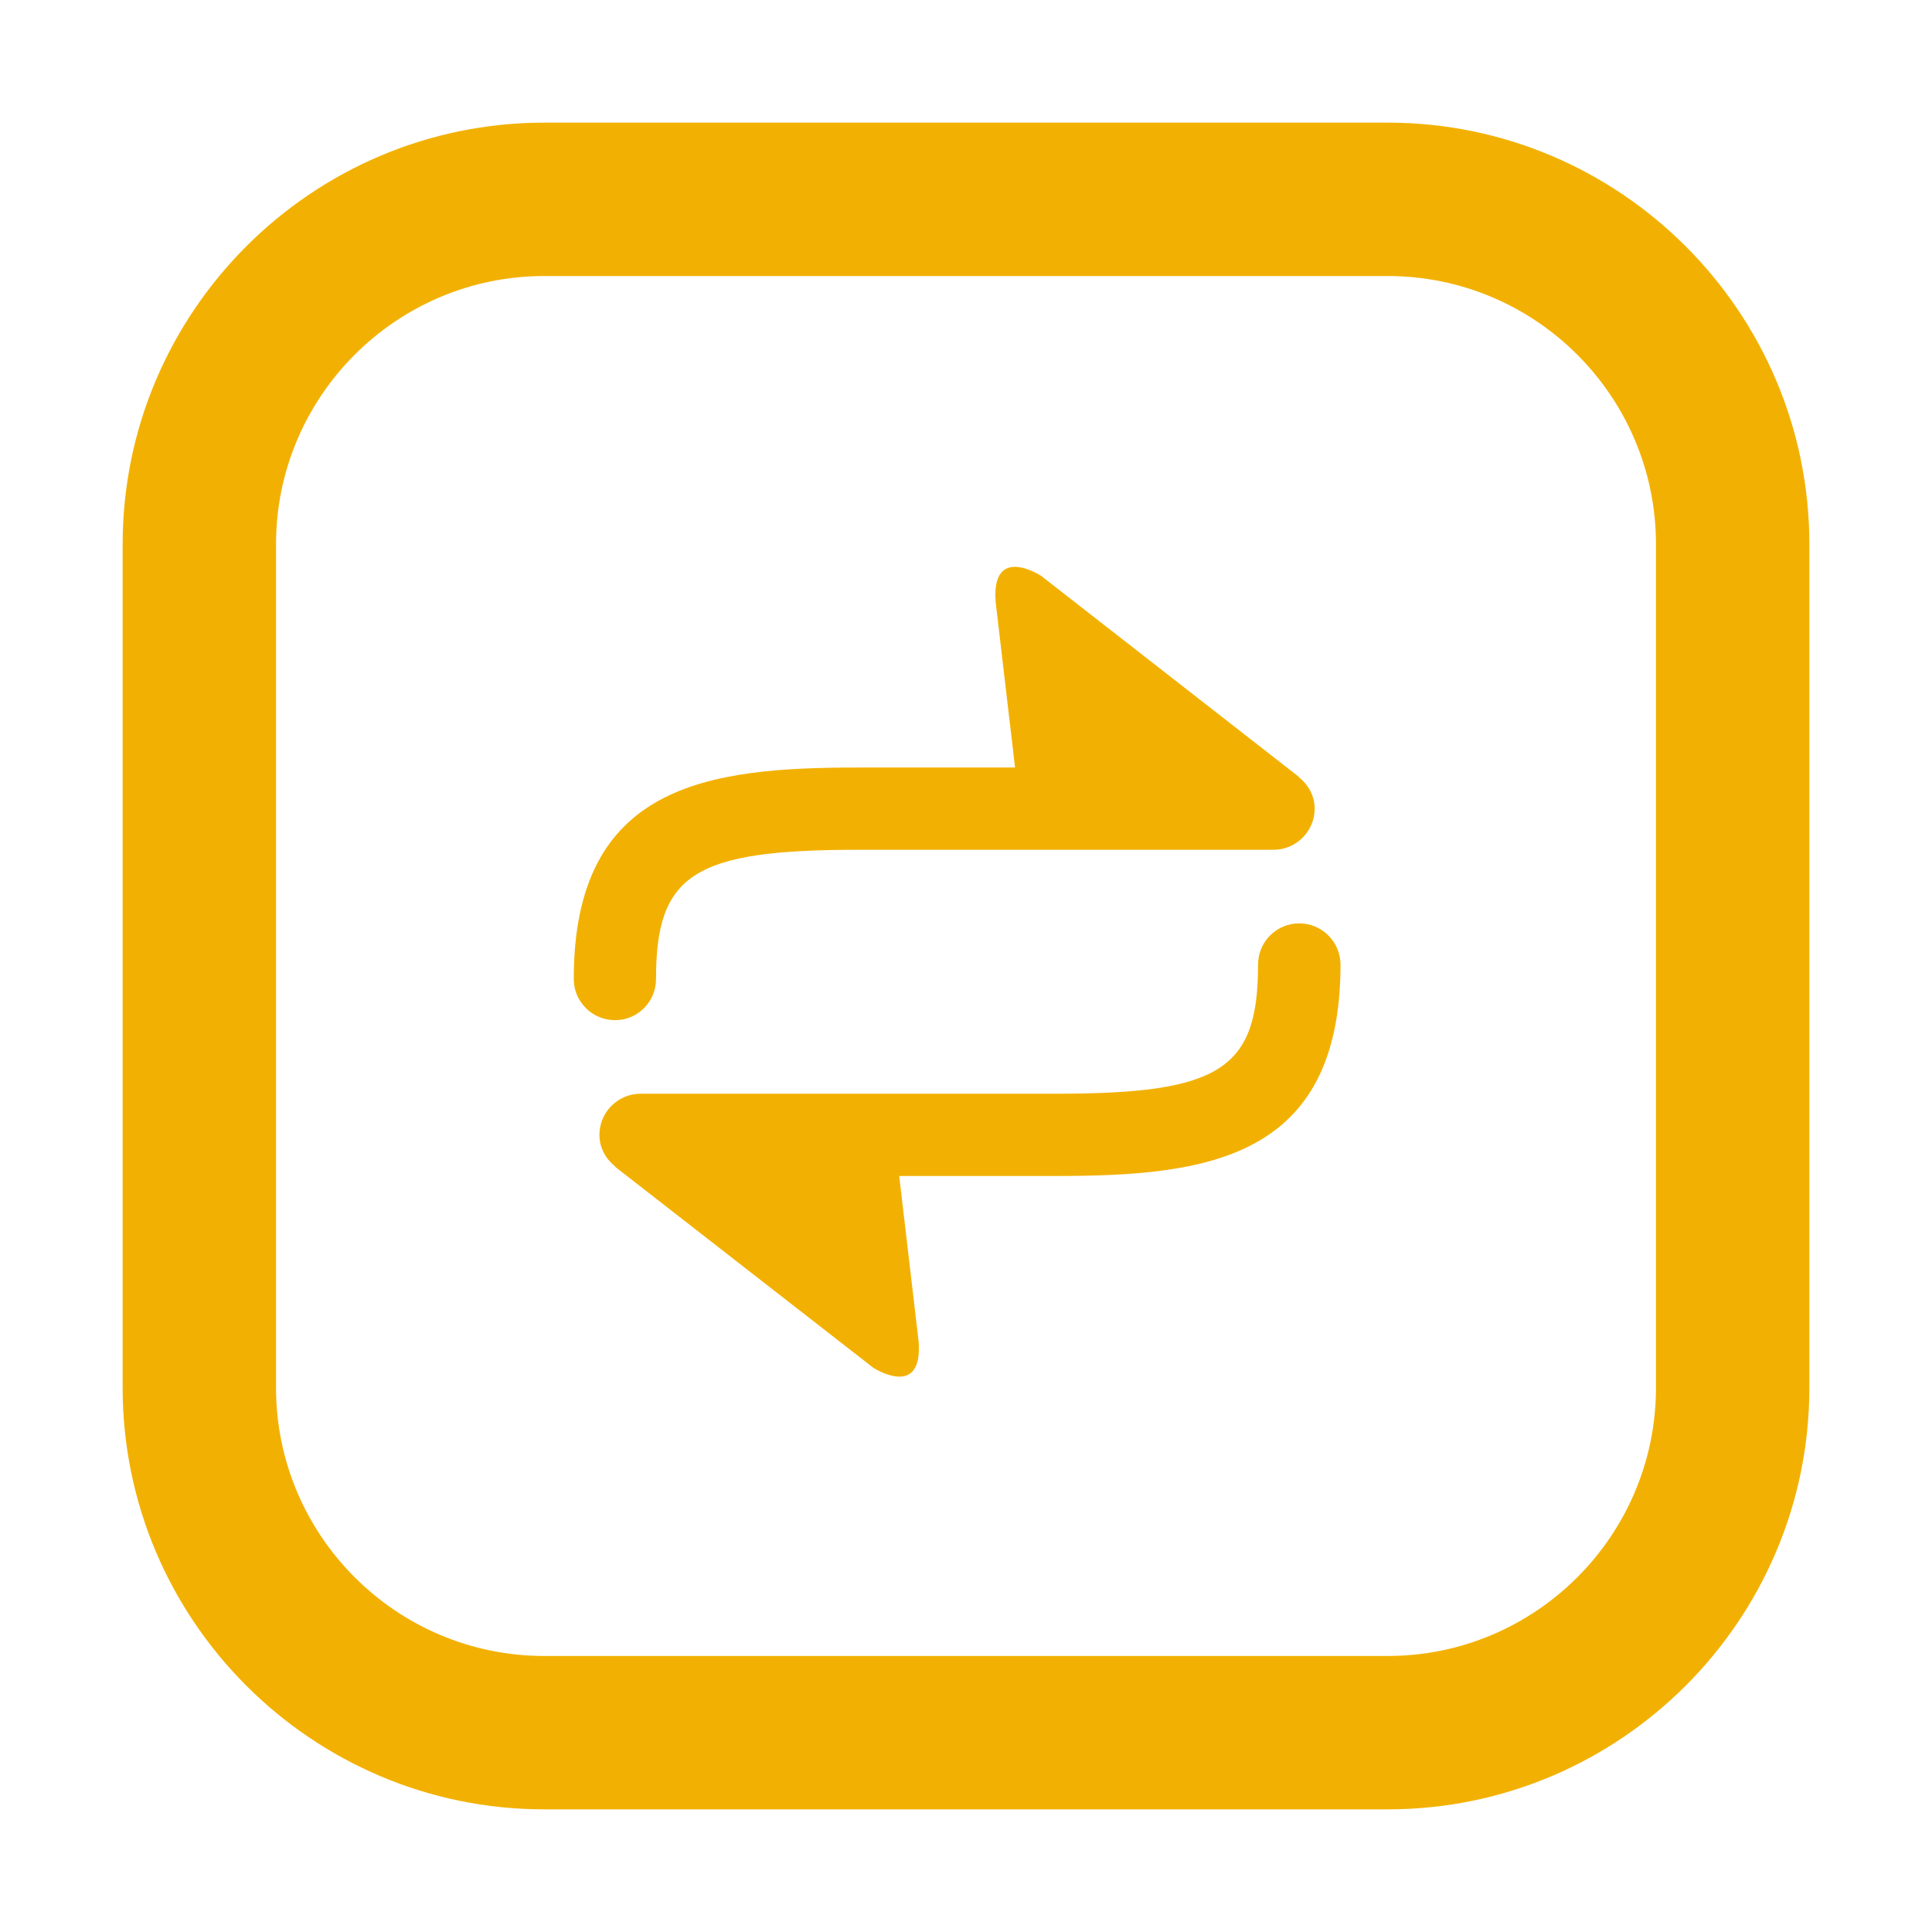 <?xml version="1.0" standalone="no"?><!DOCTYPE svg PUBLIC "-//W3C//DTD SVG 1.1//EN" "http://www.w3.org/Graphics/SVG/1.1/DTD/svg11.dtd"><svg t="1617351769125" class="icon" viewBox="0 0 1024 1024" version="1.1" xmlns="http://www.w3.org/2000/svg" p-id="7725" xmlns:xlink="http://www.w3.org/1999/xlink" width="200" height="200"><defs><style type="text/css"></style></defs><path d="M735.5 959h-447C165.3 959 65 858.7 65 735.5v-447C65 165.3 165.3 65 288.5 65h447C858.7 65 959 165.3 959 288.5v447C959 858.7 858.7 959 735.5 959z m-447-812.7c-78.4 0-142.2 63.8-142.2 142.2v447c0 78.4 63.8 142.2 142.2 142.2h447c78.4 0 142.2-63.8 142.2-142.2v-447c0-78.4-63.8-142.2-142.2-142.2h-447z" p-id="7726" fill="#F2B102"></path><path d="M688.6 489.4c-12 0-21.8 9.8-21.8 21.8 0 55.7-20.1 68.5-107.3 68.5h-220c-12 0-21.8 9.8-21.8 21.8 0 6.9 3.4 12.8 8.4 16.8l-0.1 0.1 136.8 106.5s26.4 17.2 24.1-13.8l-10.3-87.8h83c79.5 0 150.9-8.6 150.9-112.1-0.1-12.1-9.9-21.8-21.9-21.8z m-340.9 29.5c0-55.7 20.1-68.5 107.3-68.5h220c12 0 21.8-9.8 21.8-21.8 0-6.9-3.4-12.7-8.4-16.7l0.1-0.1-136.7-106.6S525.4 288 527.7 319l10.3 87.8h-83c-79.5 0-150.9 8.6-150.9 112.1 0 12 9.8 21.8 21.8 21.8 12 0.1 21.8-9.7 21.8-21.8z" p-id="7727" fill="#F2B102"></path></svg>